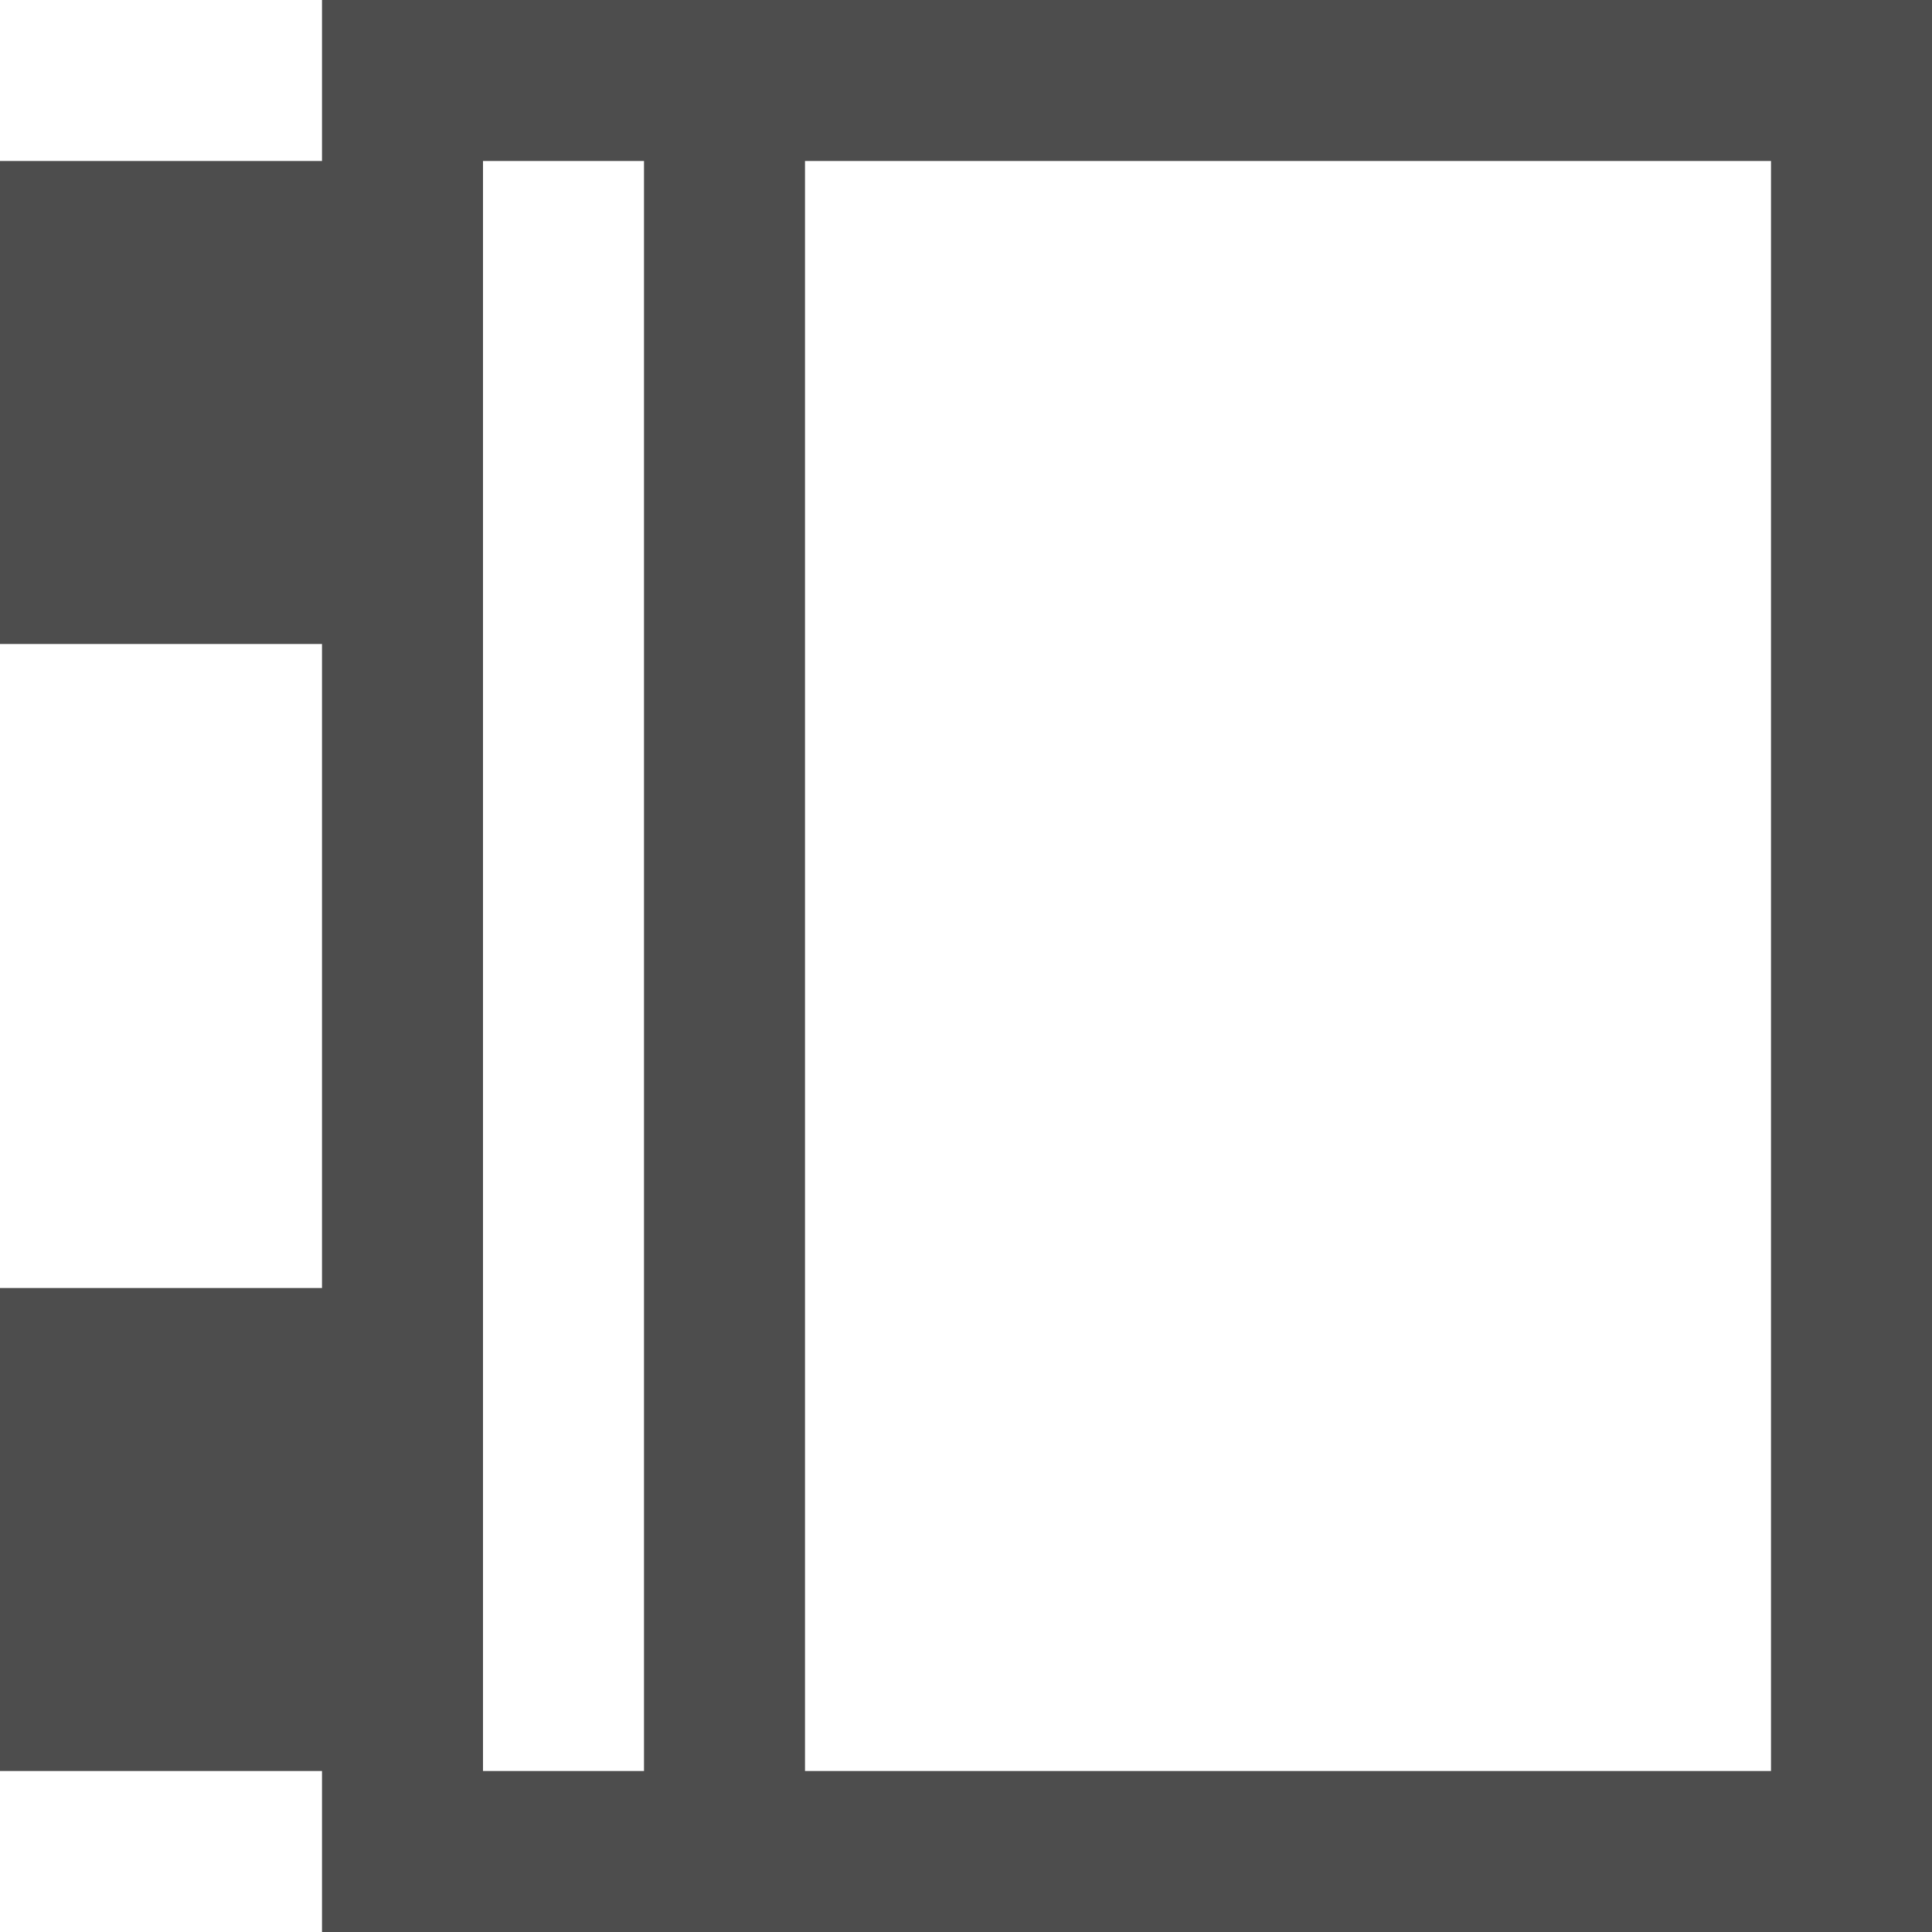 <?xml version="1.0" encoding="UTF-8"?>
<svg xmlns="http://www.w3.org/2000/svg" xmlns:xlink="http://www.w3.org/1999/xlink" width="12pt" height="12pt" viewBox="0 0 12 12" version="1.1">
<g id="surface1">
<path style=" stroke:none;fill-rule:nonzero;fill:rgb(30.196%,30.196%,30.196%);fill-opacity:1;" d="M 2 0 L 2 1 L 0 1 L 0 4 L 2 4 L 2 8 L 0 8 L 0 11 L 2 11 L 2 12 L 12 12 L 12 0 Z M 3 1 L 4 1 L 4 11 L 3 11 Z M 5 1 L 11 1 L 11 11 L 5 11 Z M 5 1 "/>
</g>
</svg>
